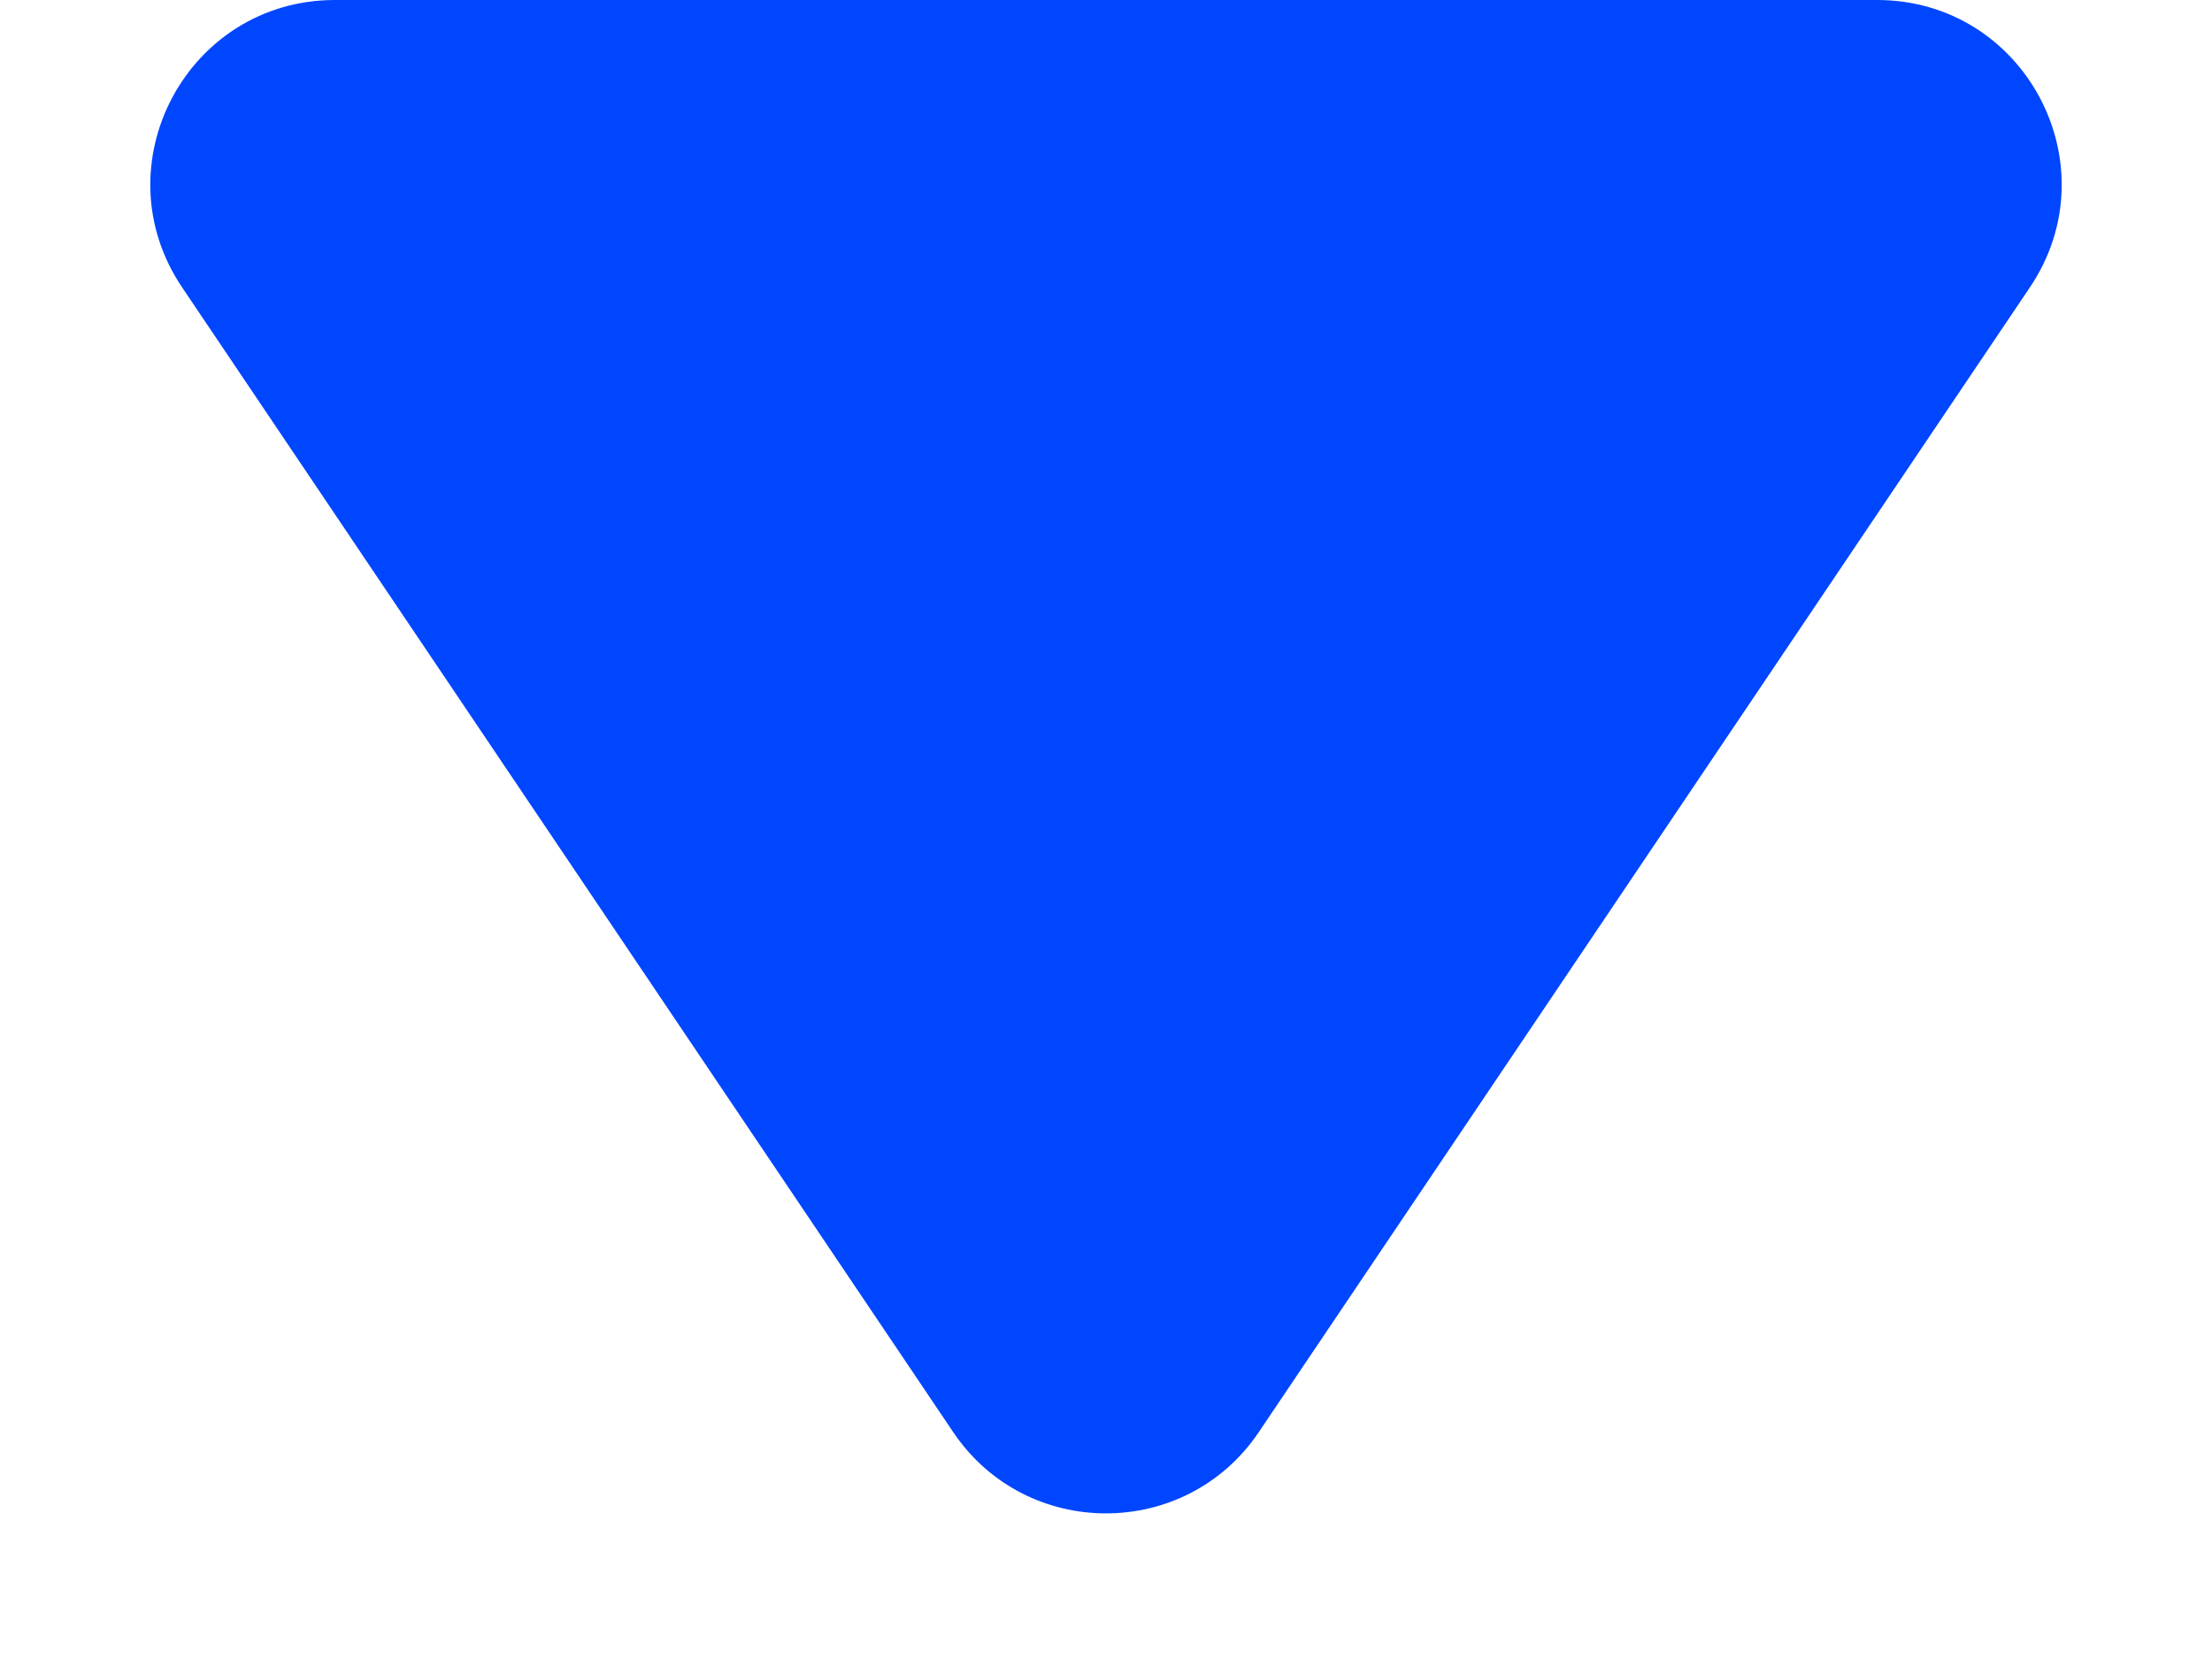 <svg width="12" height="9" viewBox="0 0 12 9" fill="none" xmlns="http://www.w3.org/2000/svg">
<path id="Polygon 3" d="M6.829 7.769C6.433 8.357 5.567 8.357 5.171 7.769L0.988 1.559C0.54 0.894 1.016 2.54305e-08 1.817 8.74636e-08L10.183 7.35467e-07C10.984 7.975e-07 11.46 0.894 11.012 1.559L6.829 7.769Z" fill="#0046FF"/>
</svg>
